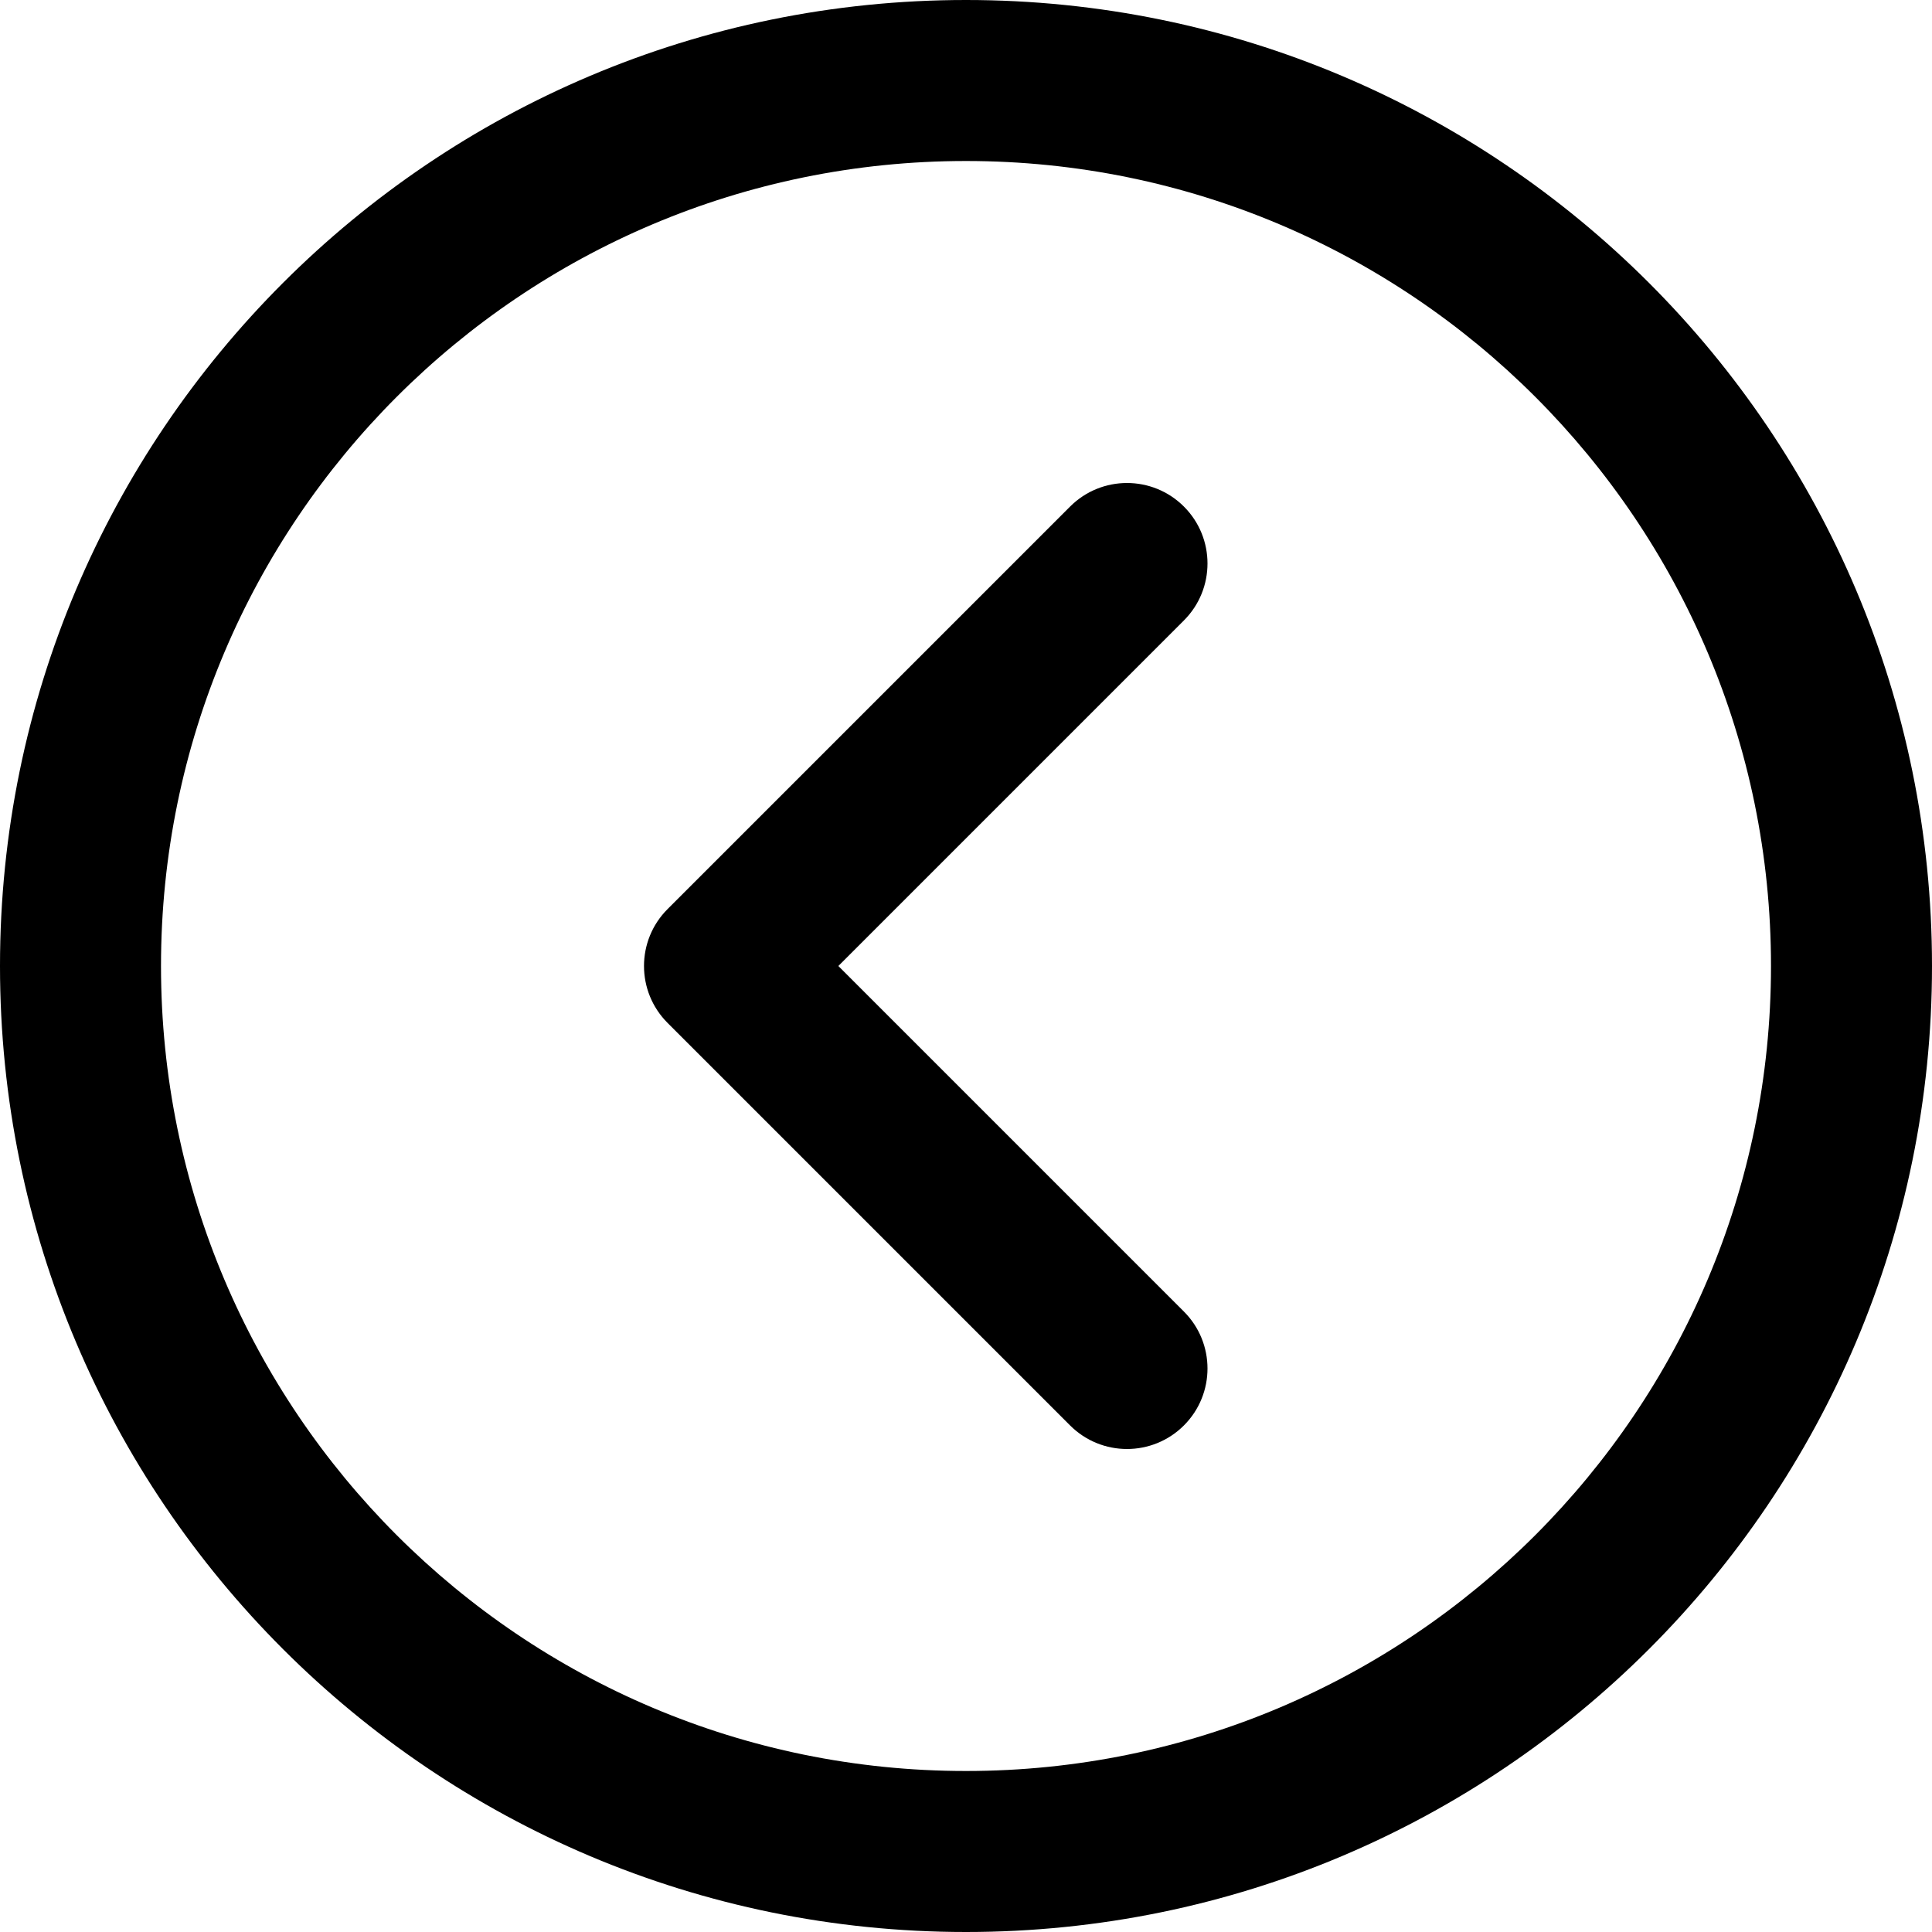 <svg xmlns="http://www.w3.org/2000/svg" xmlns:xlink="http://www.w3.org/1999/xlink" version="1.1" id="Layer_1" x="0px" y="0px" style="enable-background:new 0 0 512 512;" xml:space="preserve" viewBox="0 0 512 512">
<g>
	<g>
		<g>
			<path d="M256,0C114.618,0,0,114.618,0,256s114.618,256,256,256s256-114.618,256-256S397.382,0,256,0z M256,469.333     c-117.818,0-213.333-95.515-213.333-213.333S138.182,42.667,256,42.667S469.333,138.182,469.333,256S373.818,469.333,256,469.333     z"/>
			<path d="M313.752,134.248c-8.331-8.331-21.839-8.331-30.17,0L176.915,240.915c-8.331,8.331-8.331,21.839,0,30.17l106.667,106.667     c8.331,8.331,21.839,8.331,30.17,0c8.331-8.331,8.331-21.839,0-30.17L222.17,256l91.582-91.582     C322.083,156.087,322.083,142.58,313.752,134.248z"/>
		</g>
	</g>
</g>
<g>
</g>
<g>
</g>
<g>
</g>
<g>
</g>
<g>
</g>
<g>
</g>
<g>
</g>
<g>
</g>
<g>
</g>
<g>
</g>
<g>
</g>
<g>
</g>
<g>
</g>
<g>
</g>
<g>
</g>
</svg>